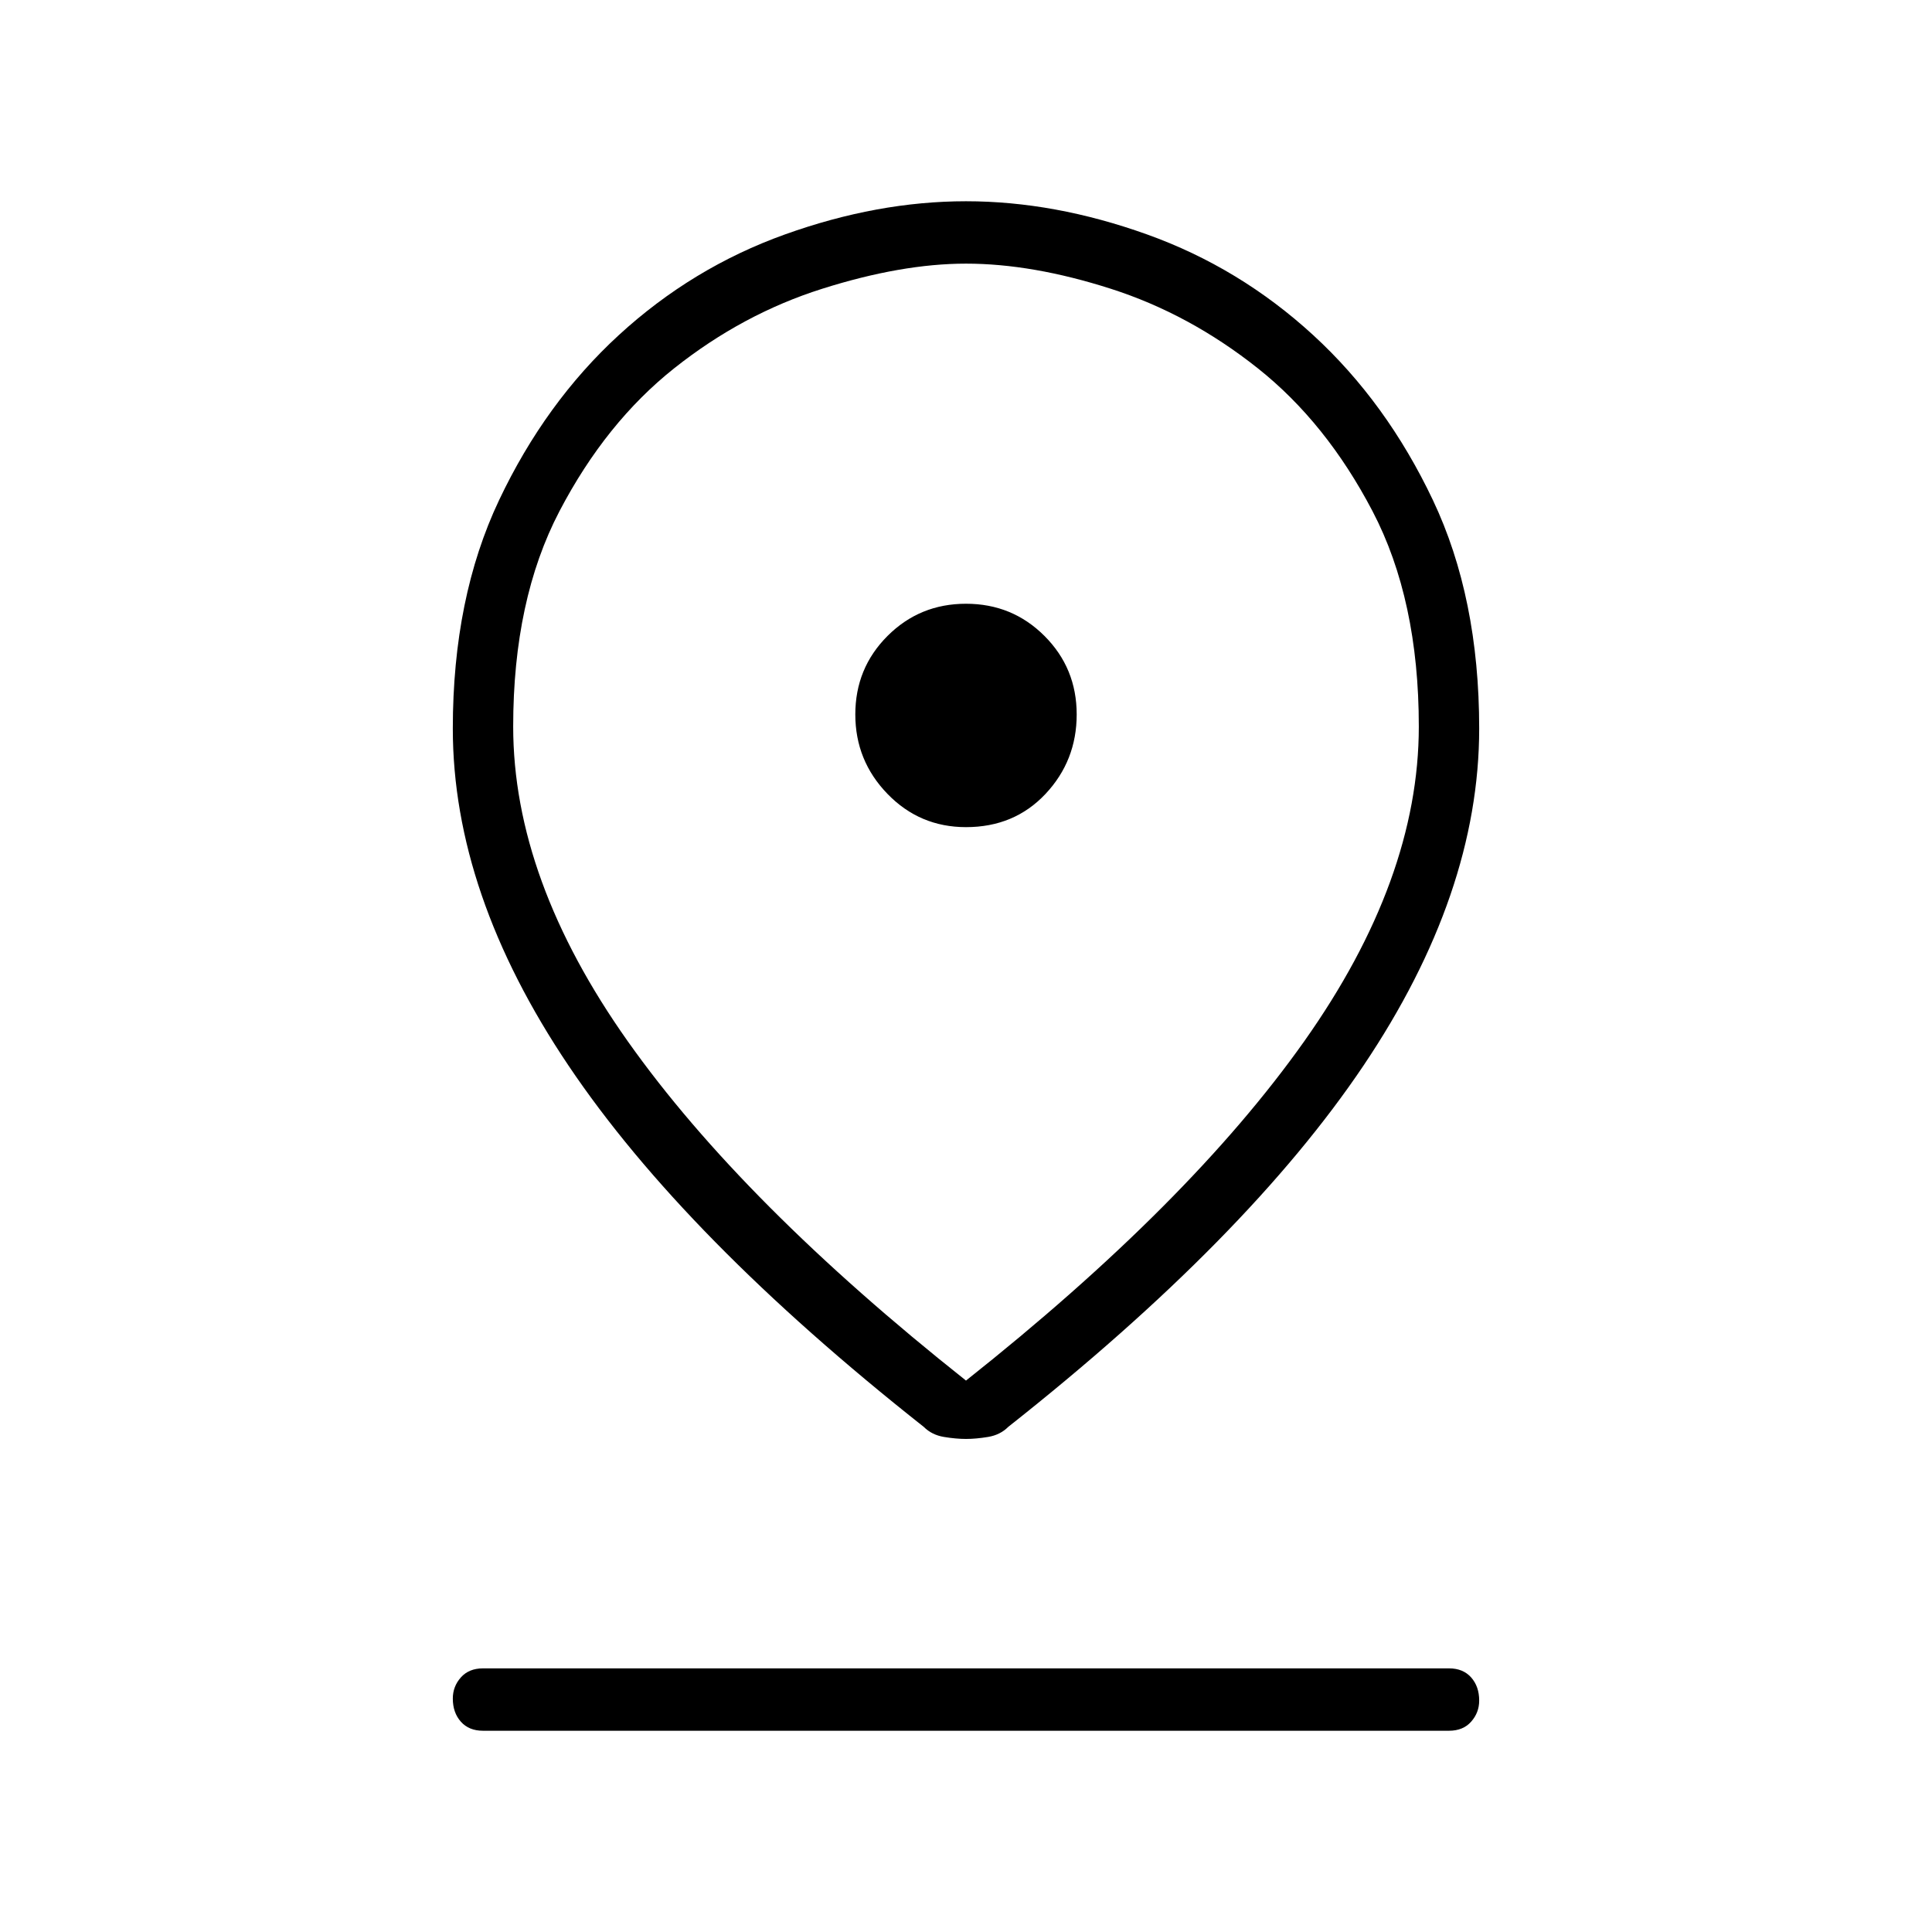 <svg xmlns="http://www.w3.org/2000/svg" height="48" width="48"><path d="M24 34.3Q29.55 29.9 32.4 25.875Q35.25 21.85 35.25 18.05Q35.25 14.9 34.1 12.7Q32.95 10.5 31.25 9.15Q29.55 7.8 27.6 7.175Q25.65 6.55 24 6.55Q22.4 6.55 20.425 7.175Q18.45 7.8 16.75 9.15Q15.05 10.5 13.9 12.7Q12.75 14.9 12.75 18.05Q12.75 21.85 15.6 25.875Q18.45 29.9 24 34.3ZM24 35.75Q23.75 35.75 23.45 35.7Q23.15 35.65 22.95 35.45Q17 30.75 14.125 26.475Q11.25 22.2 11.25 18.1Q11.25 14.85 12.4 12.425Q13.55 10 15.375 8.325Q17.2 6.65 19.5 5.825Q21.8 5 24 5Q26.2 5 28.5 5.825Q30.8 6.65 32.625 8.325Q34.45 10 35.6 12.425Q36.75 14.85 36.75 18.1Q36.75 22.2 33.875 26.475Q31 30.75 25.05 35.45Q24.85 35.65 24.55 35.7Q24.25 35.75 24 35.75ZM24 20.55Q25.2 20.55 25.975 19.725Q26.75 18.9 26.75 17.75Q26.75 16.6 25.95 15.8Q25.15 15 24 15Q22.85 15 22.05 15.8Q21.25 16.6 21.25 17.75Q21.25 18.9 22.05 19.725Q22.85 20.55 24 20.55ZM12 43Q11.65 43 11.45 42.775Q11.25 42.55 11.25 42.2Q11.25 41.9 11.45 41.675Q11.65 41.45 12 41.45H36Q36.35 41.45 36.55 41.675Q36.75 41.9 36.75 42.25Q36.75 42.55 36.55 42.775Q36.35 43 36 43ZM24 18.05Q24 18.05 24 18.05Q24 18.05 24 18.05Q24 18.05 24 18.05Q24 18.05 24 18.05Q24 18.05 24 18.05Q24 18.05 24 18.05Q24 18.05 24 18.05Q24 18.05 24 18.05Q24 18.05 24 18.05Q24 18.05 24 18.05Q24 18.05 24 18.05Q24 18.05 24 18.05Z"/></svg>